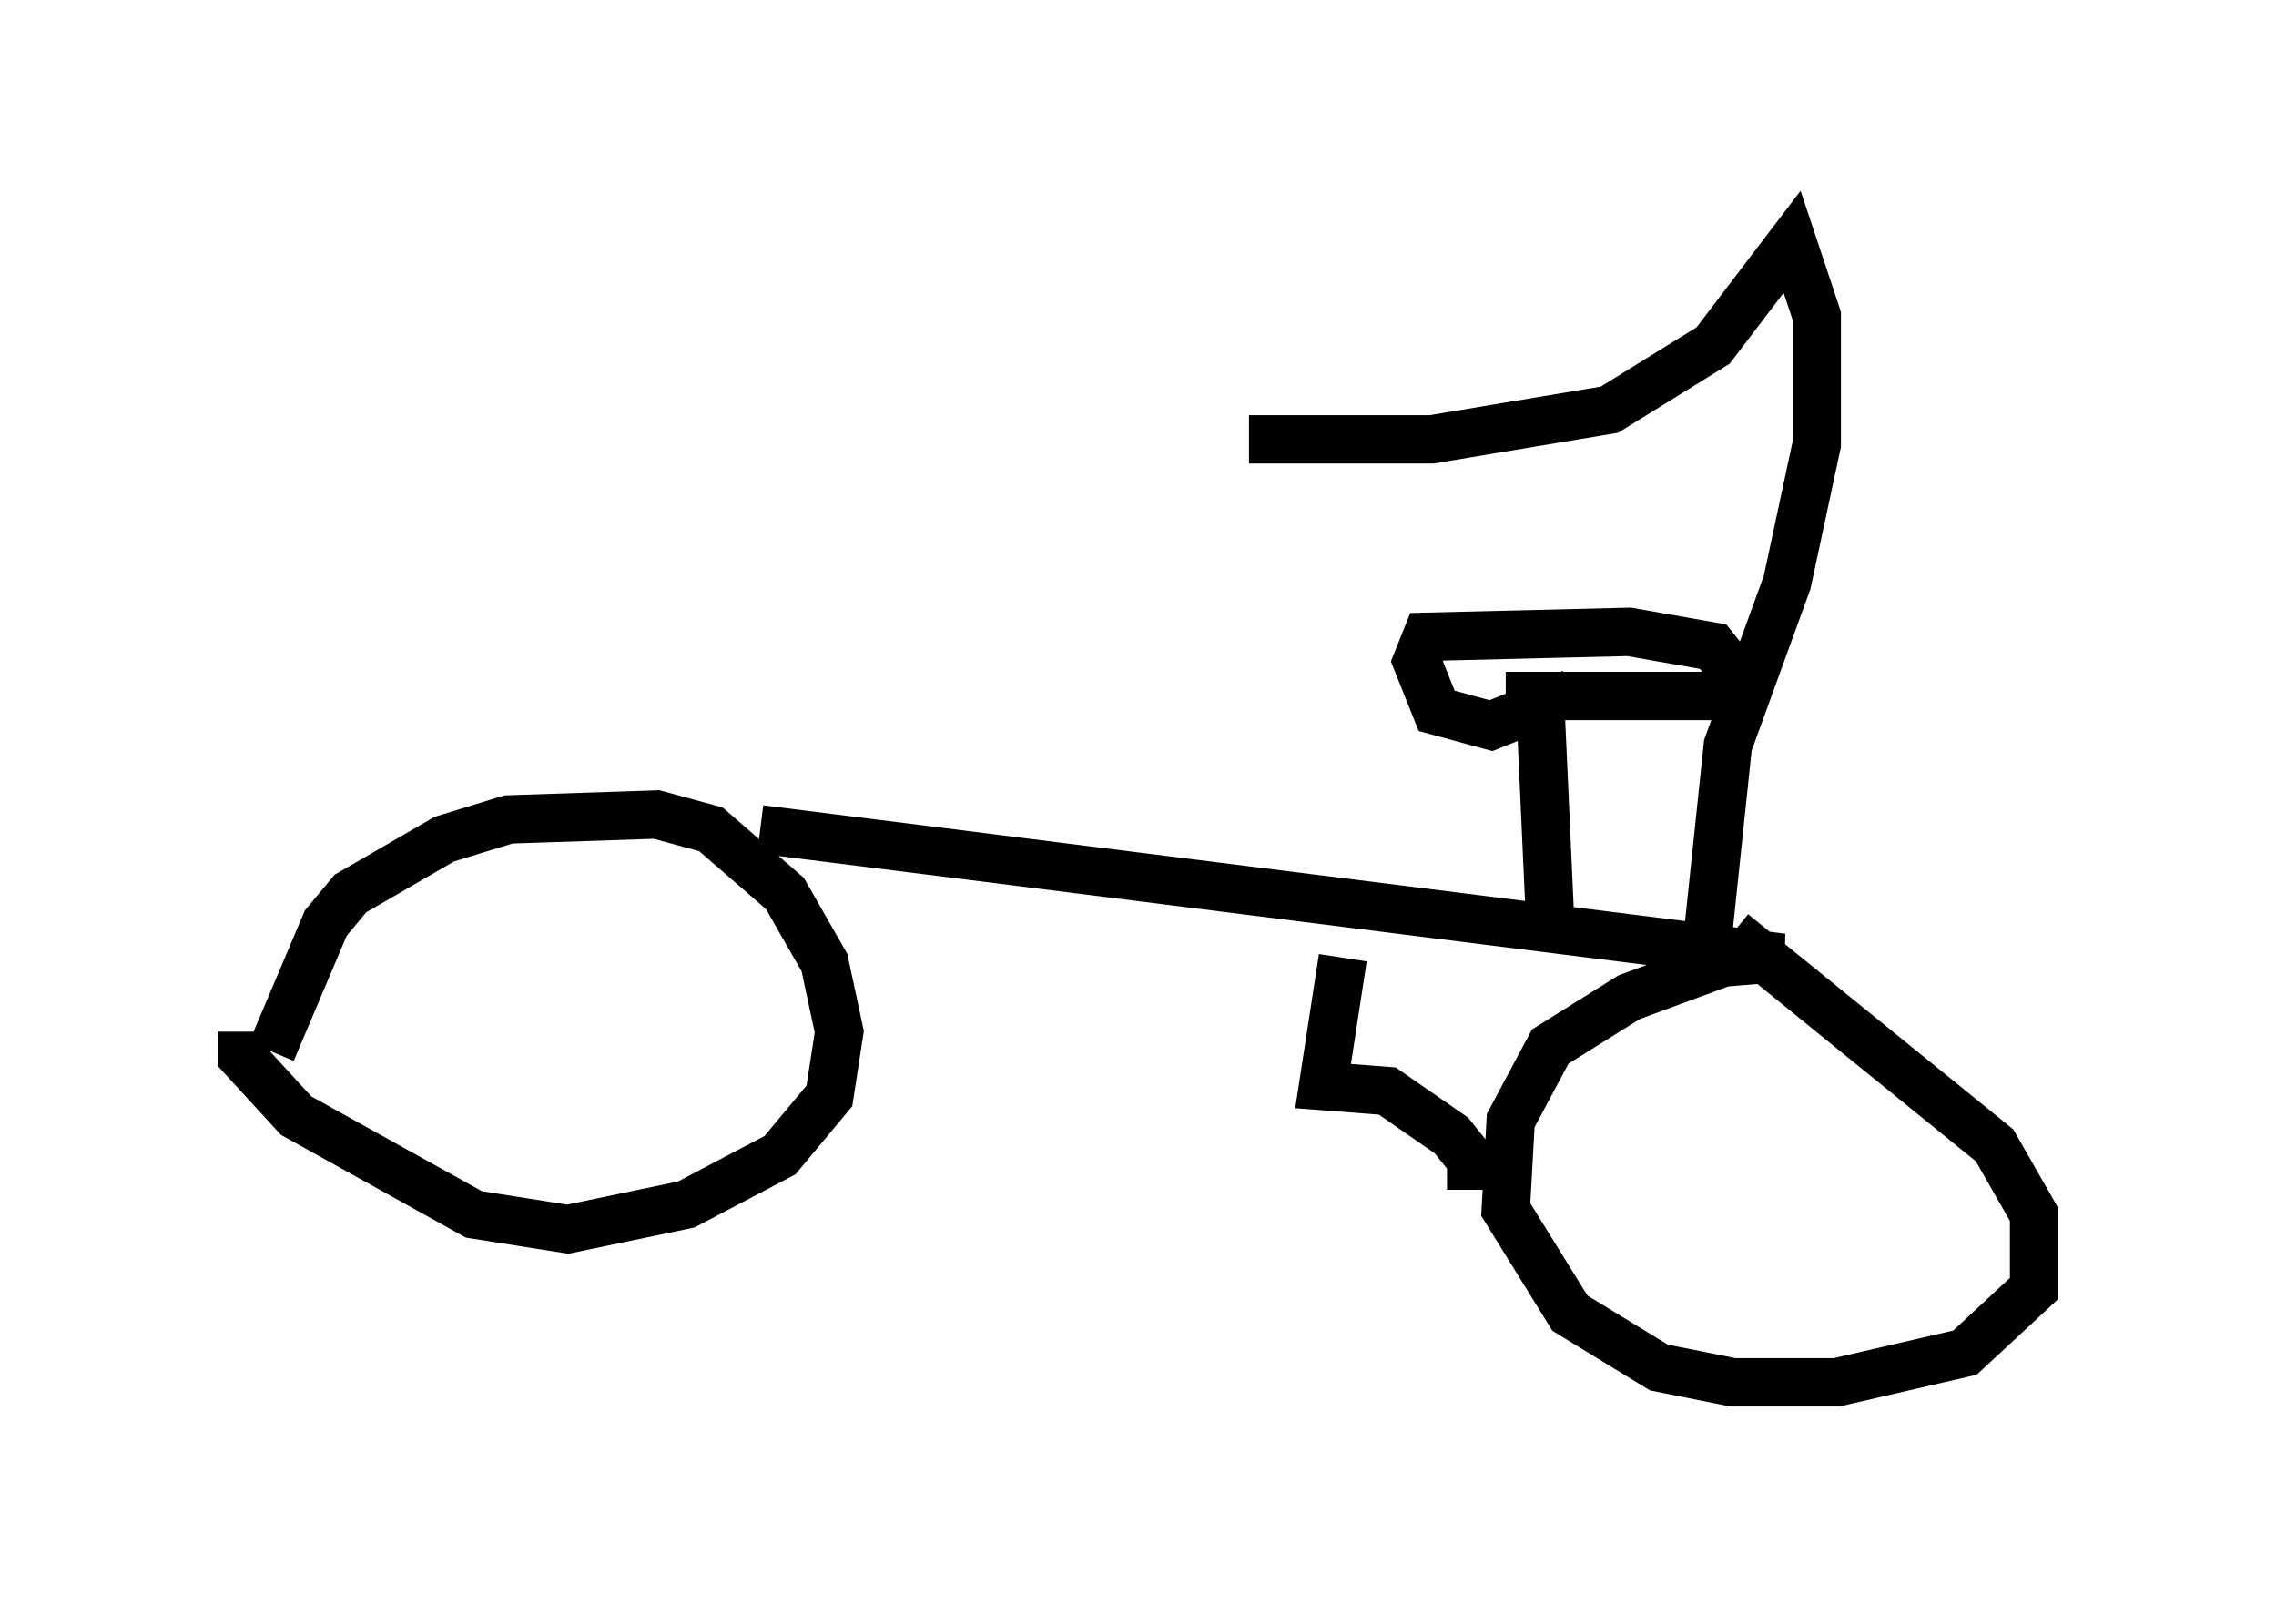 <?xml version="1.0" encoding="utf-8" ?>
<svg baseProfile="full" height="33.582" version="1.1" width="47.057" xmlns="http://www.w3.org/2000/svg" xmlns:ev="http://www.w3.org/2001/xml-events" xmlns:xlink="http://www.w3.org/1999/xlink"><defs /><rect fill="white" height="33.582" width="47.057" x="0" y="0" /><path d="M5.408, 24.702 m0.204, -2.96 l1.123, -2.654 0.51, -0.613 l1.94, -1.123 1.327, -0.408 l3.063, -0.102 1.123, 0.306 l1.531, 1.327 0.817, 1.429 l0.306, 1.429 -0.204, 1.327 l-1.021, 1.225 -1.94, 1.021 l-2.45, 0.51 -1.94, -0.306 l-3.675, -2.042 -1.123, -1.225 l0.0, -0.51 m10.719, -4.185 l21.131, 2.654 -1.225, 0.102 l-1.94, 0.715 -1.633, 1.021 l-0.817, 1.531 -0.102, 1.838 l1.327, 2.144 1.838, 1.123 l1.531, 0.306 2.144, 0.0 l2.654, -0.613 1.429, -1.327 l0.0, -1.531 -0.817, -1.429 l-5.41, -4.39 m-3.777, -0.204 l-0.204, -4.492 -1.021, 0.408 l-1.123, -0.306 -0.408, -1.021 l0.204, -0.51 4.185, -0.102 l1.735, 0.306 0.408, 0.51 l-0.306, 0.51 -4.39, 0.0 m4.185, 4.9 l0.408, -3.879 1.225, -3.369 l0.613, -2.858 0.0, -2.654 l-0.51, -1.531 -1.633, 2.144 l-2.144, 1.327 -3.675, 0.613 l-3.777, 0.0 m1.94, 10.719 l-0.408, 2.654 1.327, 0.102 l1.327, 0.919 0.408, 0.51 l0.0, 0.613 " fill="none" stroke="black" stroke-width="1" /></svg>